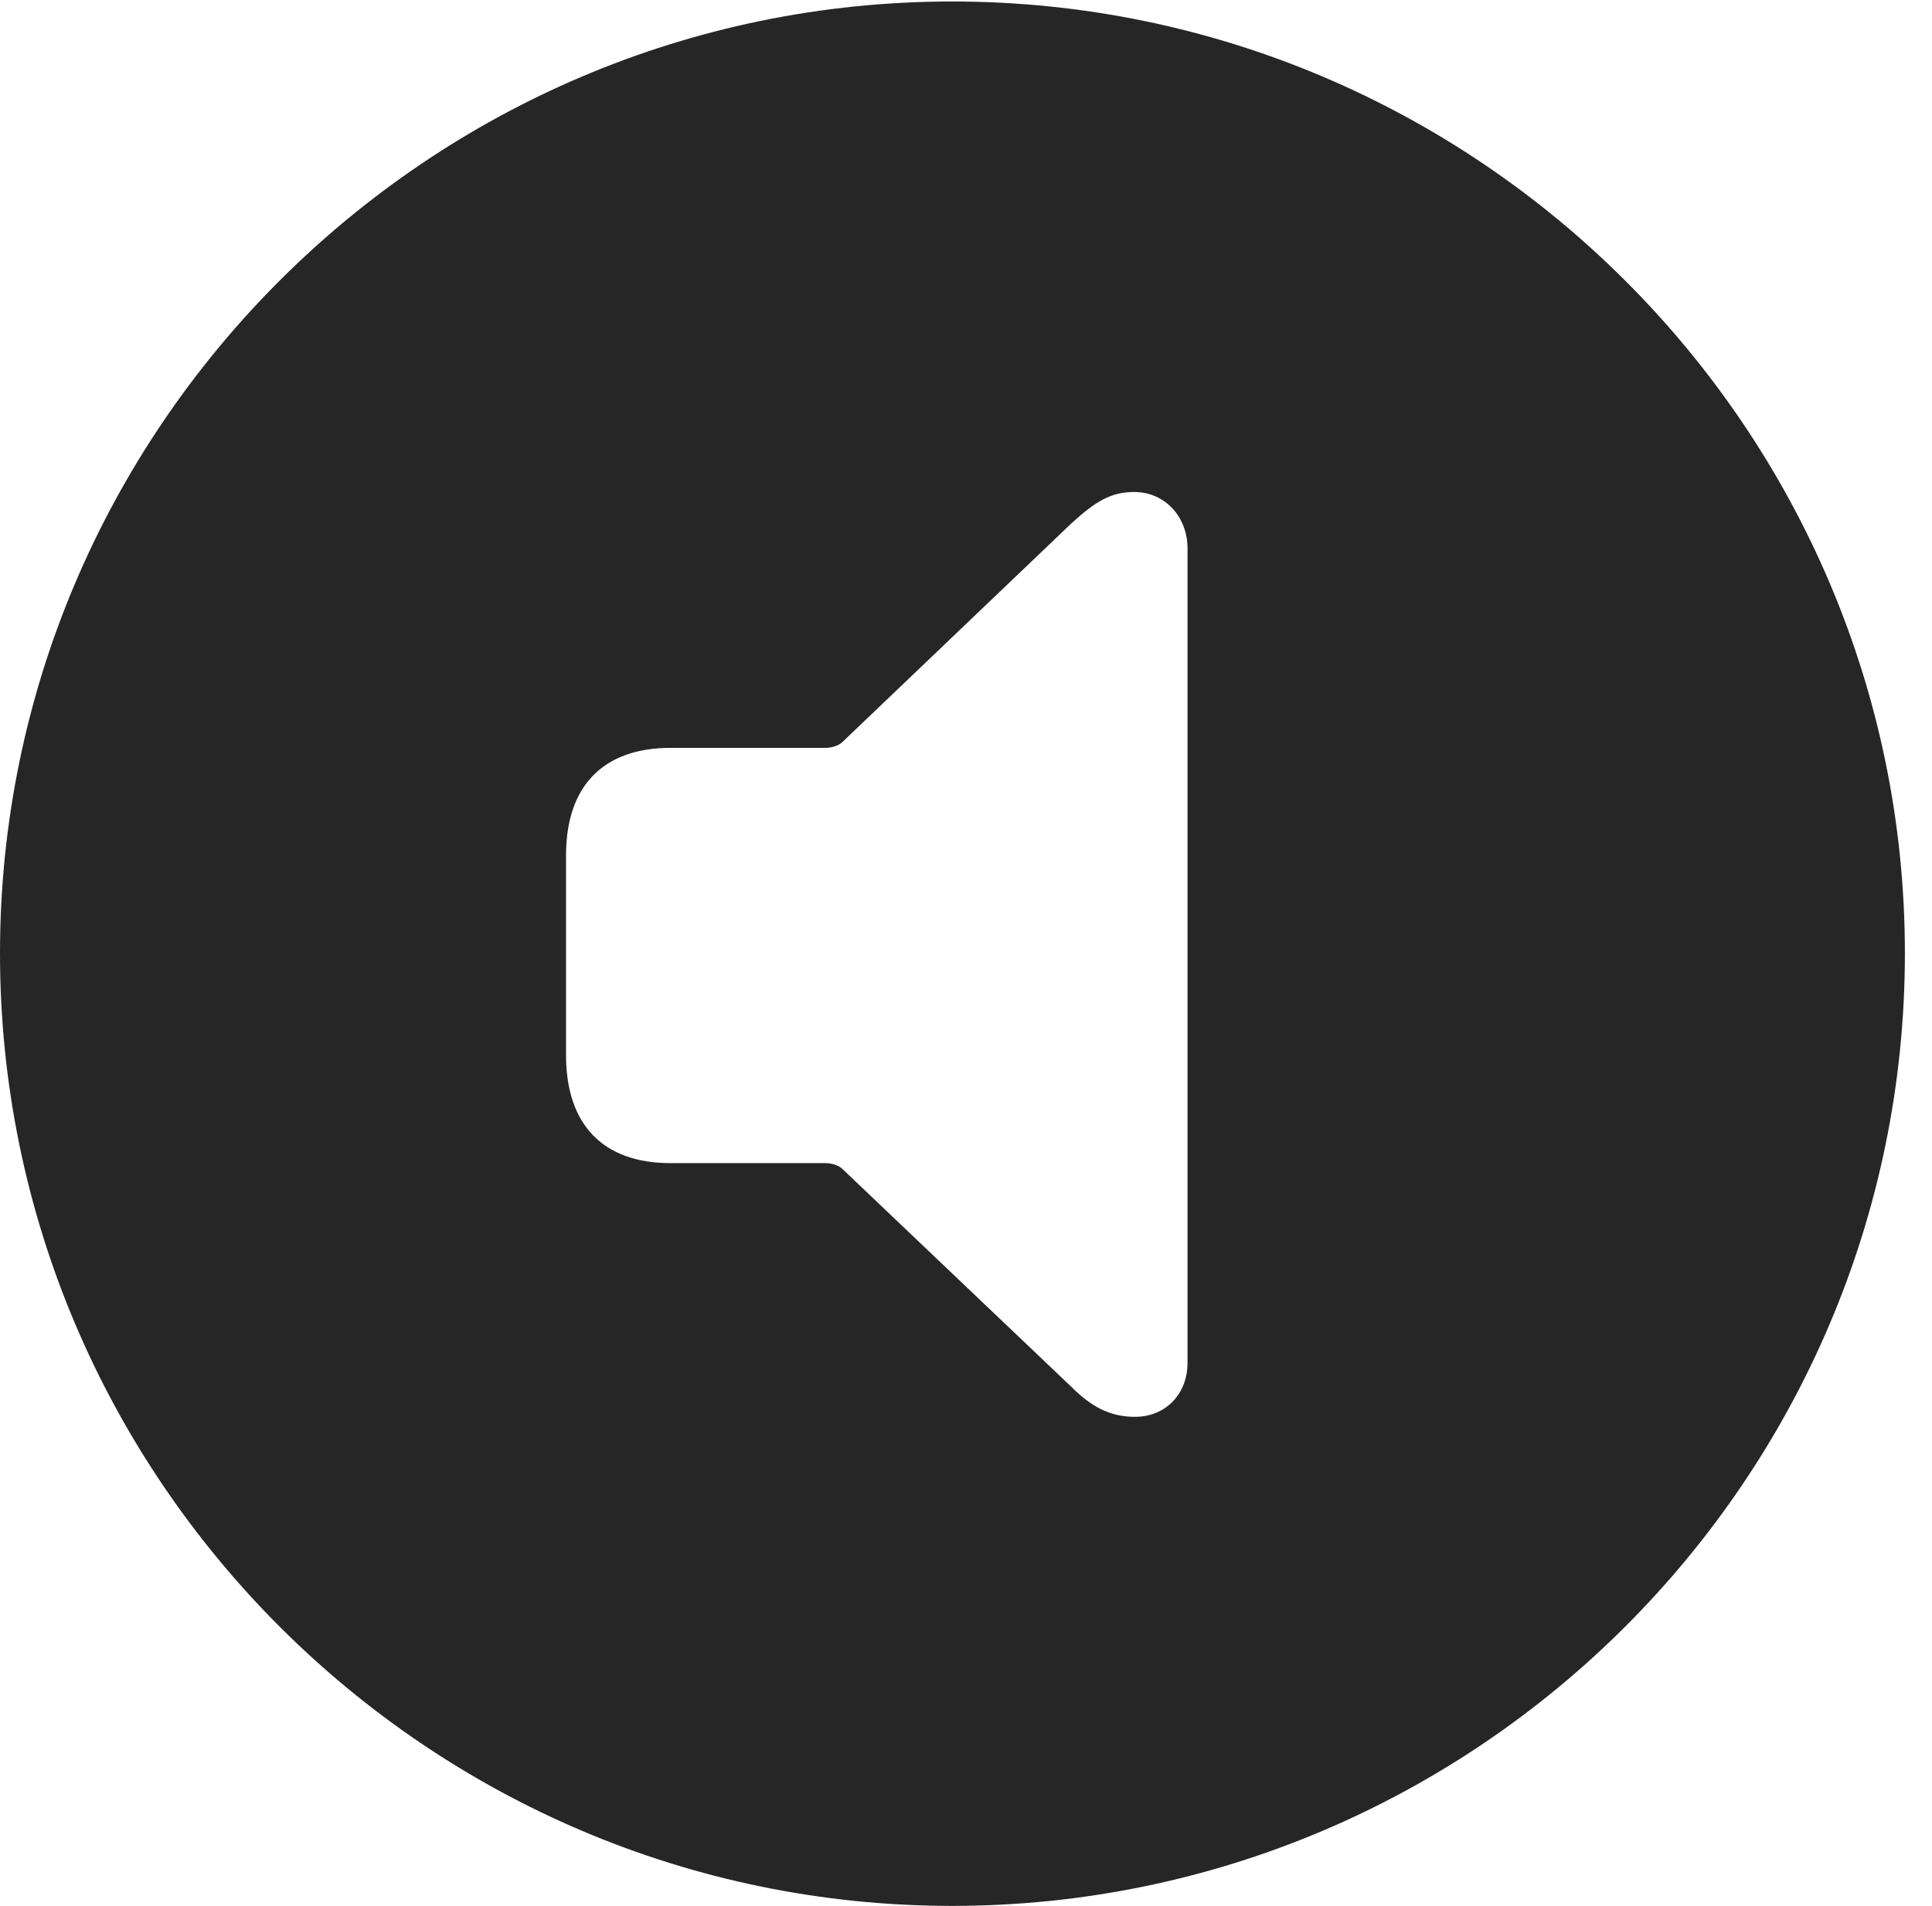 <?xml version="1.0" encoding="UTF-8"?>
<!--Generator: Apple Native CoreSVG 326-->
<!DOCTYPE svg
PUBLIC "-//W3C//DTD SVG 1.1//EN"
       "http://www.w3.org/Graphics/SVG/1.1/DTD/svg11.dtd">
<svg version="1.1" xmlns="http://www.w3.org/2000/svg" xmlns:xlink="http://www.w3.org/1999/xlink" viewBox="0 0 25.801 25.459">
 <g>
  <rect height="25.459" opacity="0" width="25.801" x="0" y="0"/>
  <path d="M25.439 12.734C25.439 19.746 19.727 25.459 12.715 25.459C5.713 25.459 0 19.746 0 12.734C0 5.732 5.713 0.02 12.715 0.02C19.727 0.02 25.439 5.732 25.439 12.734ZM14.307 6.992L11.25 9.912C11.201 9.961 11.104 9.99 11.025 9.99L8.955 9.99C8.057 9.99 7.559 10.498 7.559 11.426L7.559 14.092C7.559 15.029 8.057 15.537 8.955 15.537L11.025 15.537C11.104 15.537 11.201 15.566 11.25 15.615L14.307 18.525C14.59 18.809 14.844 18.926 15.156 18.926C15.566 18.926 15.859 18.623 15.859 18.203L15.859 7.324C15.859 6.914 15.566 6.572 15.146 6.572C14.834 6.572 14.629 6.699 14.307 6.992Z" fill="black" fill-opacity="0.85"/>
 </g>
</svg>

